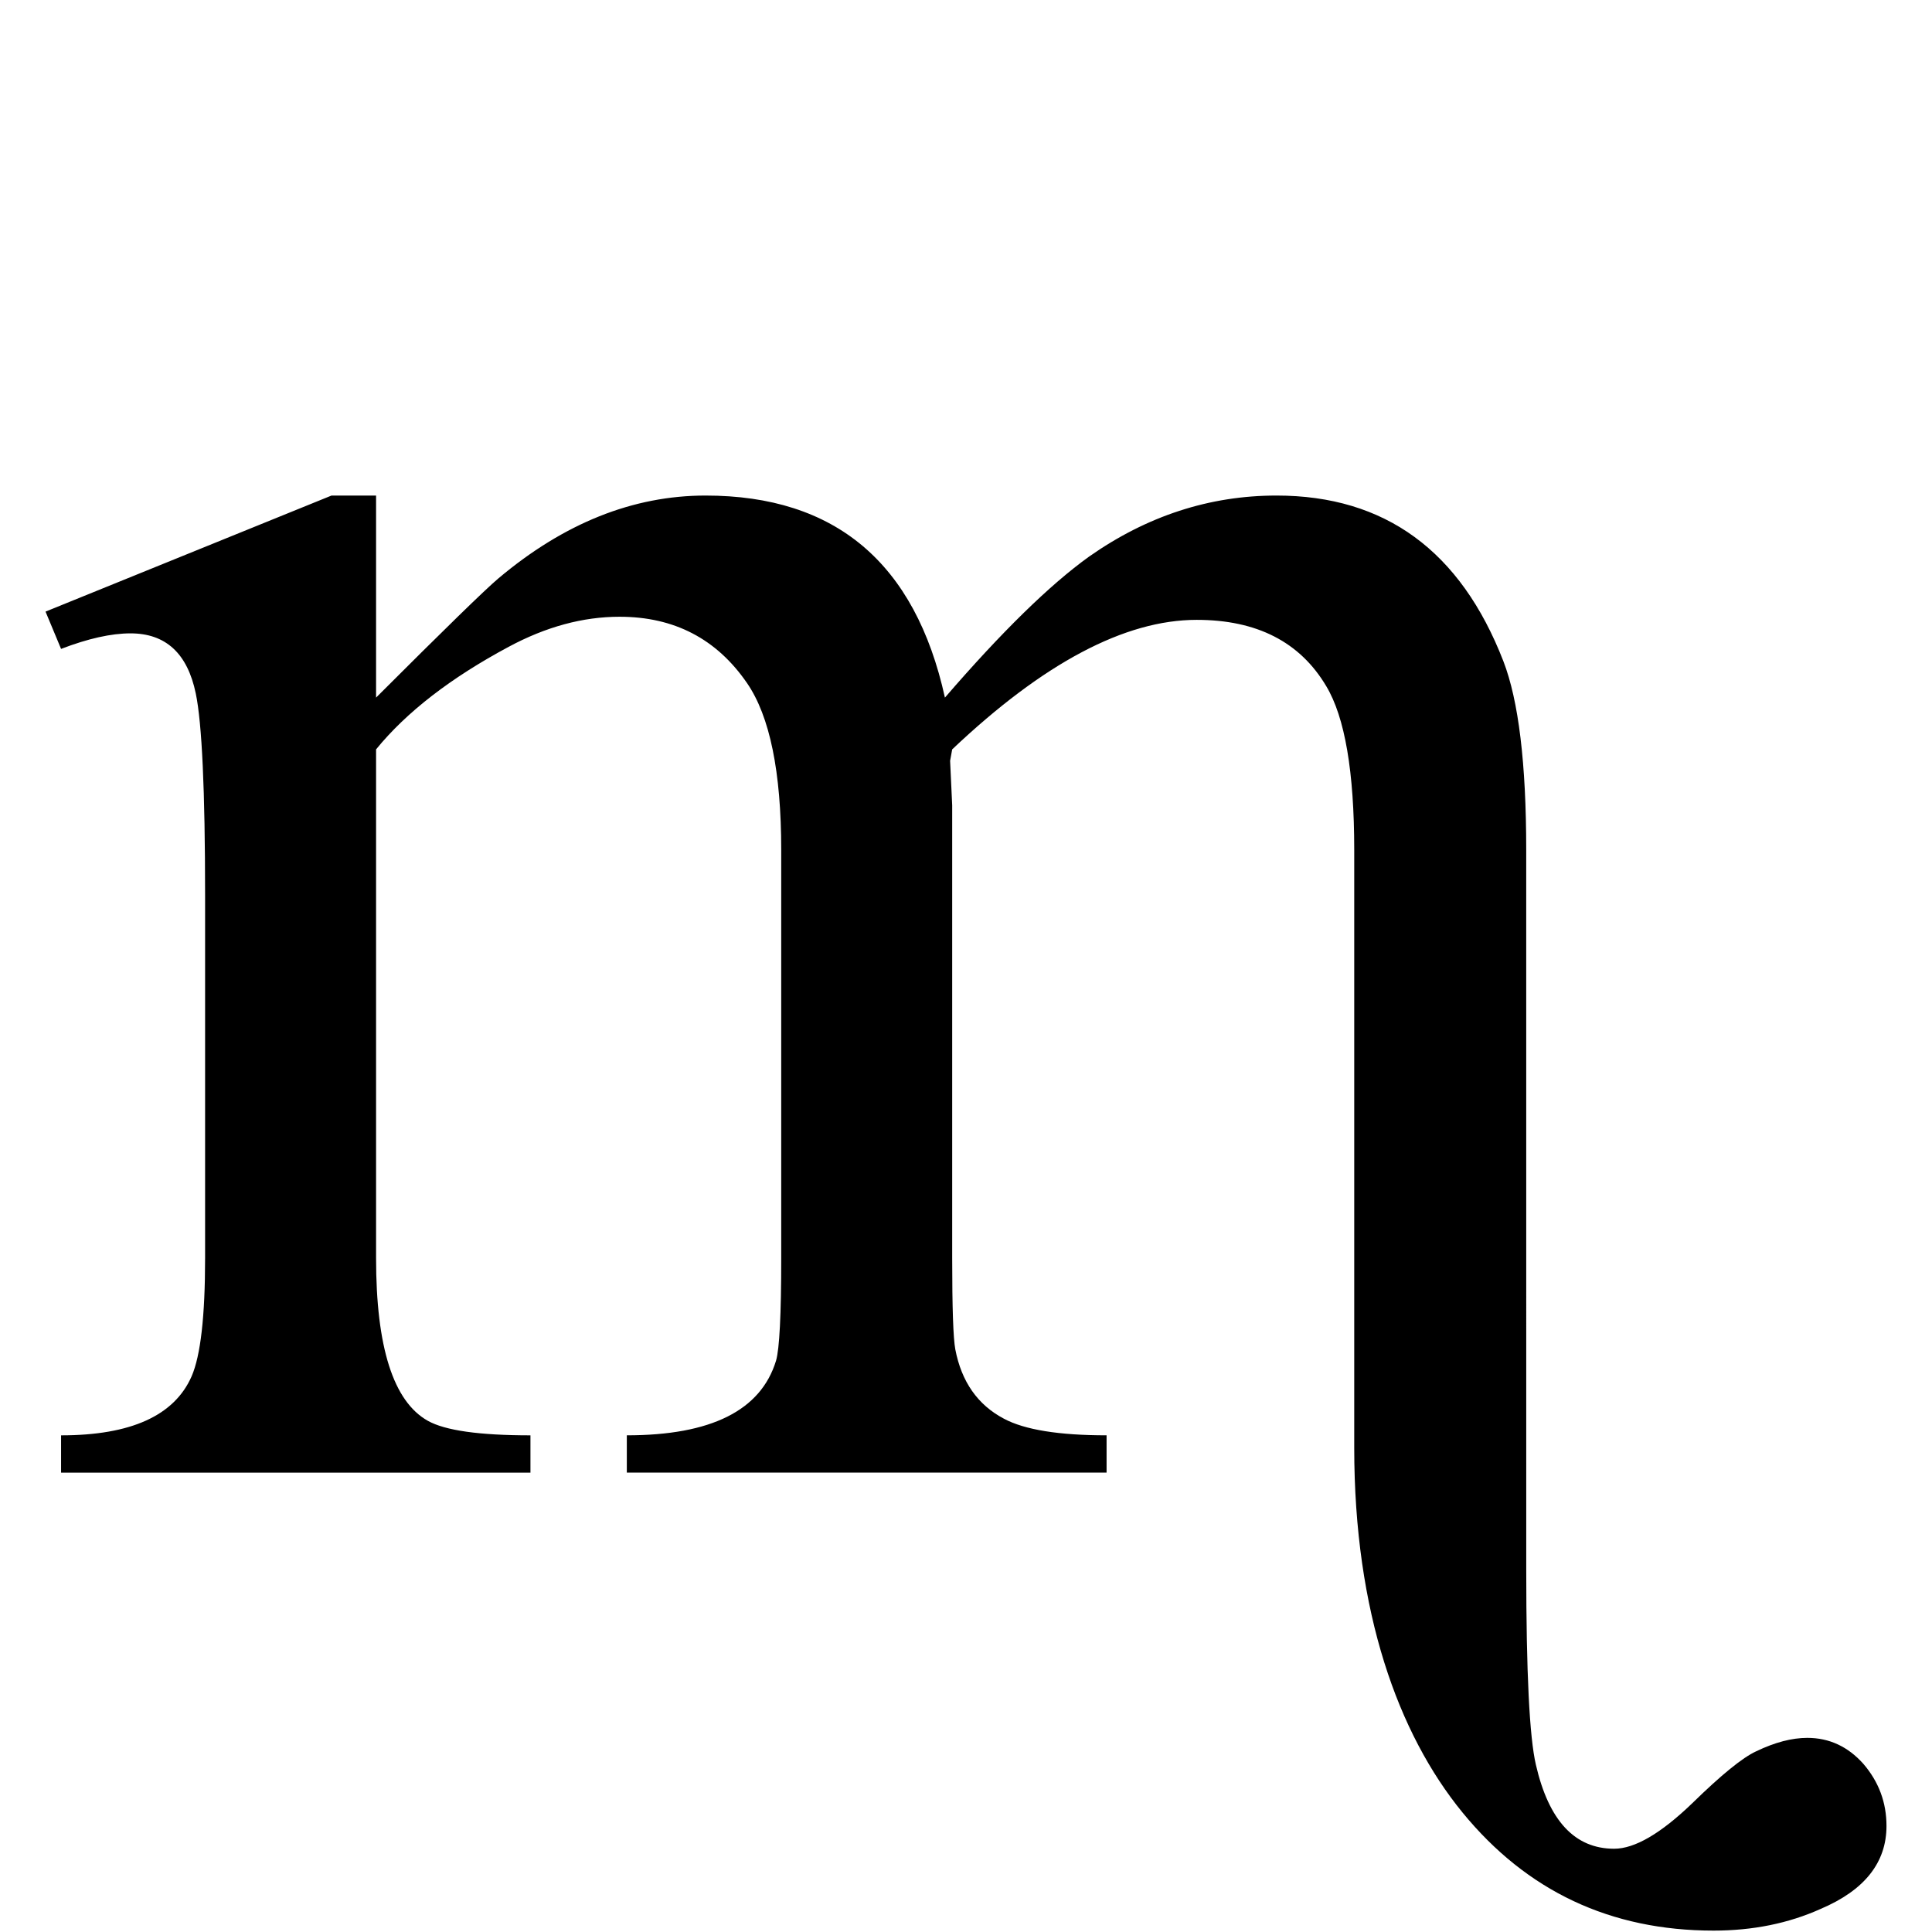 <?xml version="1.0" encoding="UTF-8" standalone="no"?>
<svg
   width="180"
   height="180"
   version="1.0"
   viewBox="0 -410 138.6 148.696"
   id="svg192"
   sodipodi:docname="Latin_small_letter_m_with_retroflex_hook.svg"
   inkscape:version="1.2.2 (b0a8486, 2022-12-01)"
   xml:space="preserve"
   xmlns:inkscape="http://www.inkscape.org/namespaces/inkscape"
   xmlns:sodipodi="http://sodipodi.sourceforge.net/DTD/sodipodi-0.dtd"
   xmlns="http://www.w3.org/2000/svg"
   xmlns:svg="http://www.w3.org/2000/svg"><defs
     id="defs196" /><sodipodi:namedview
     id="namedview194"
     pagecolor="#ffffff"
     bordercolor="#666666"
     borderopacity="1.0"
     inkscape:showpageshadow="2"
     inkscape:pageopacity="0.0"
     inkscape:pagecheckerboard="0"
     inkscape:deskcolor="#d1d1d1"
     showgrid="false"
     inkscape:zoom="1.3339427"
     inkscape:cx="250.38557"
     inkscape:cy="137.93696"
     inkscape:window-width="1680"
     inkscape:window-height="1066"
     inkscape:window-x="0"
     inkscape:window-y="25"
     inkscape:window-maximized="0"
     inkscape:current-layer="svg192"
     showguides="true" /><path
     id="path814"
     style="font-style:normal;font-variant:normal;font-weight:normal;font-stretch:normal;font-size:180px;line-height:0%;font-family:'Times New Roman';-inkscape-font-specification:'Times New Roman, ';text-align:center;letter-spacing:0px;word-spacing:0px;text-anchor:middle;display:inline;fill:#000000;fill-opacity:1;stroke:none;stroke-width:0.907px;stroke-linecap:butt;stroke-linejoin:miter;stroke-opacity:1"
     d="m 112.417,-344.586 c 0,-6.646 -0.585,-11.484 -1.754,-14.514 -3.296,-8.507 -9.118,-12.76 -17.465,-12.76 -5.157,0 -9.969,1.568 -14.435,4.705 -3.03,2.18 -6.726,5.795 -11.085,10.846 -2.286,-10.367 -8.427,-15.551 -18.422,-15.551 -5.582,0 -10.899,2.127 -15.95,6.38 -1.01,0.851 -4.147,3.908 -9.41,9.171 v -15.551 h -3.429 l -22.011,8.932 1.196,2.871 c 2.073,-0.797 3.854,-1.196 5.343,-1.196 2.711,0 4.386,1.542 5.024,4.625 0.478,2.286 0.718,7.47 0.718,15.551 v 27.912 c 0,4.466 -0.346,7.497 -1.037,9.091 -1.329,3.03 -4.679,4.545 -10.048,4.545 v 2.871 H 35.778 v -2.871 c -3.934,0 -6.566,-0.372 -7.895,-1.117 -2.658,-1.489 -3.987,-5.662 -3.987,-12.521 v -39.157 c 2.339,-2.871 5.742,-5.503 10.208,-7.895 2.871,-1.542 5.715,-2.313 8.533,-2.313 4.2,0 7.47,1.701 9.809,5.104 1.754,2.552 2.632,6.832 2.632,12.839 v 31.421 c 0,4.36 -0.133,6.991 -0.399,7.895 -1.17,3.828 -4.998,5.742 -11.484,5.742 v 2.871 h 36.924 v -2.871 c -3.668,0 -6.3,-0.425 -7.895,-1.276 -2.02,-1.063 -3.27,-2.844 -3.748,-5.343 -0.159,-0.851 -0.239,-3.19 -0.239,-7.018 v -34.85 l -0.16,-3.429 0.16,-0.877 c 7.018,-6.646 13.291,-9.969 18.821,-9.969 4.625,0 7.948,1.701 9.969,5.104 1.435,2.392 2.153,6.593 2.153,12.6 l 4e-5,46.015 c 0,12.653 3.377,22.011 8.332,28.072 4.956,6.061 11.398,9.091 19.327,9.091 3.023,0 5.773,-0.558 8.251,-1.675 3.37,-1.435 5.055,-3.562 5.055,-6.38 0,-1.808 -0.595,-3.403 -1.784,-4.785 -1.189,-1.329 -2.626,-1.994 -4.311,-1.994 -1.189,0 -2.503,0.345 -3.94,1.037 -1.041,0.478 -2.676,1.808 -4.906,3.987 -2.428,2.339 -4.435,3.509 -6.021,3.509 -3.023,0 -5.03,-2.153 -6.021,-6.46 -0.496,-2.127 -0.743,-7.124 -0.743,-14.993 z"
     sodipodi:nodetypes="ccsccsscccccscssccccccsccscsscccccccscccscccsscscsccsccc" /></svg>
